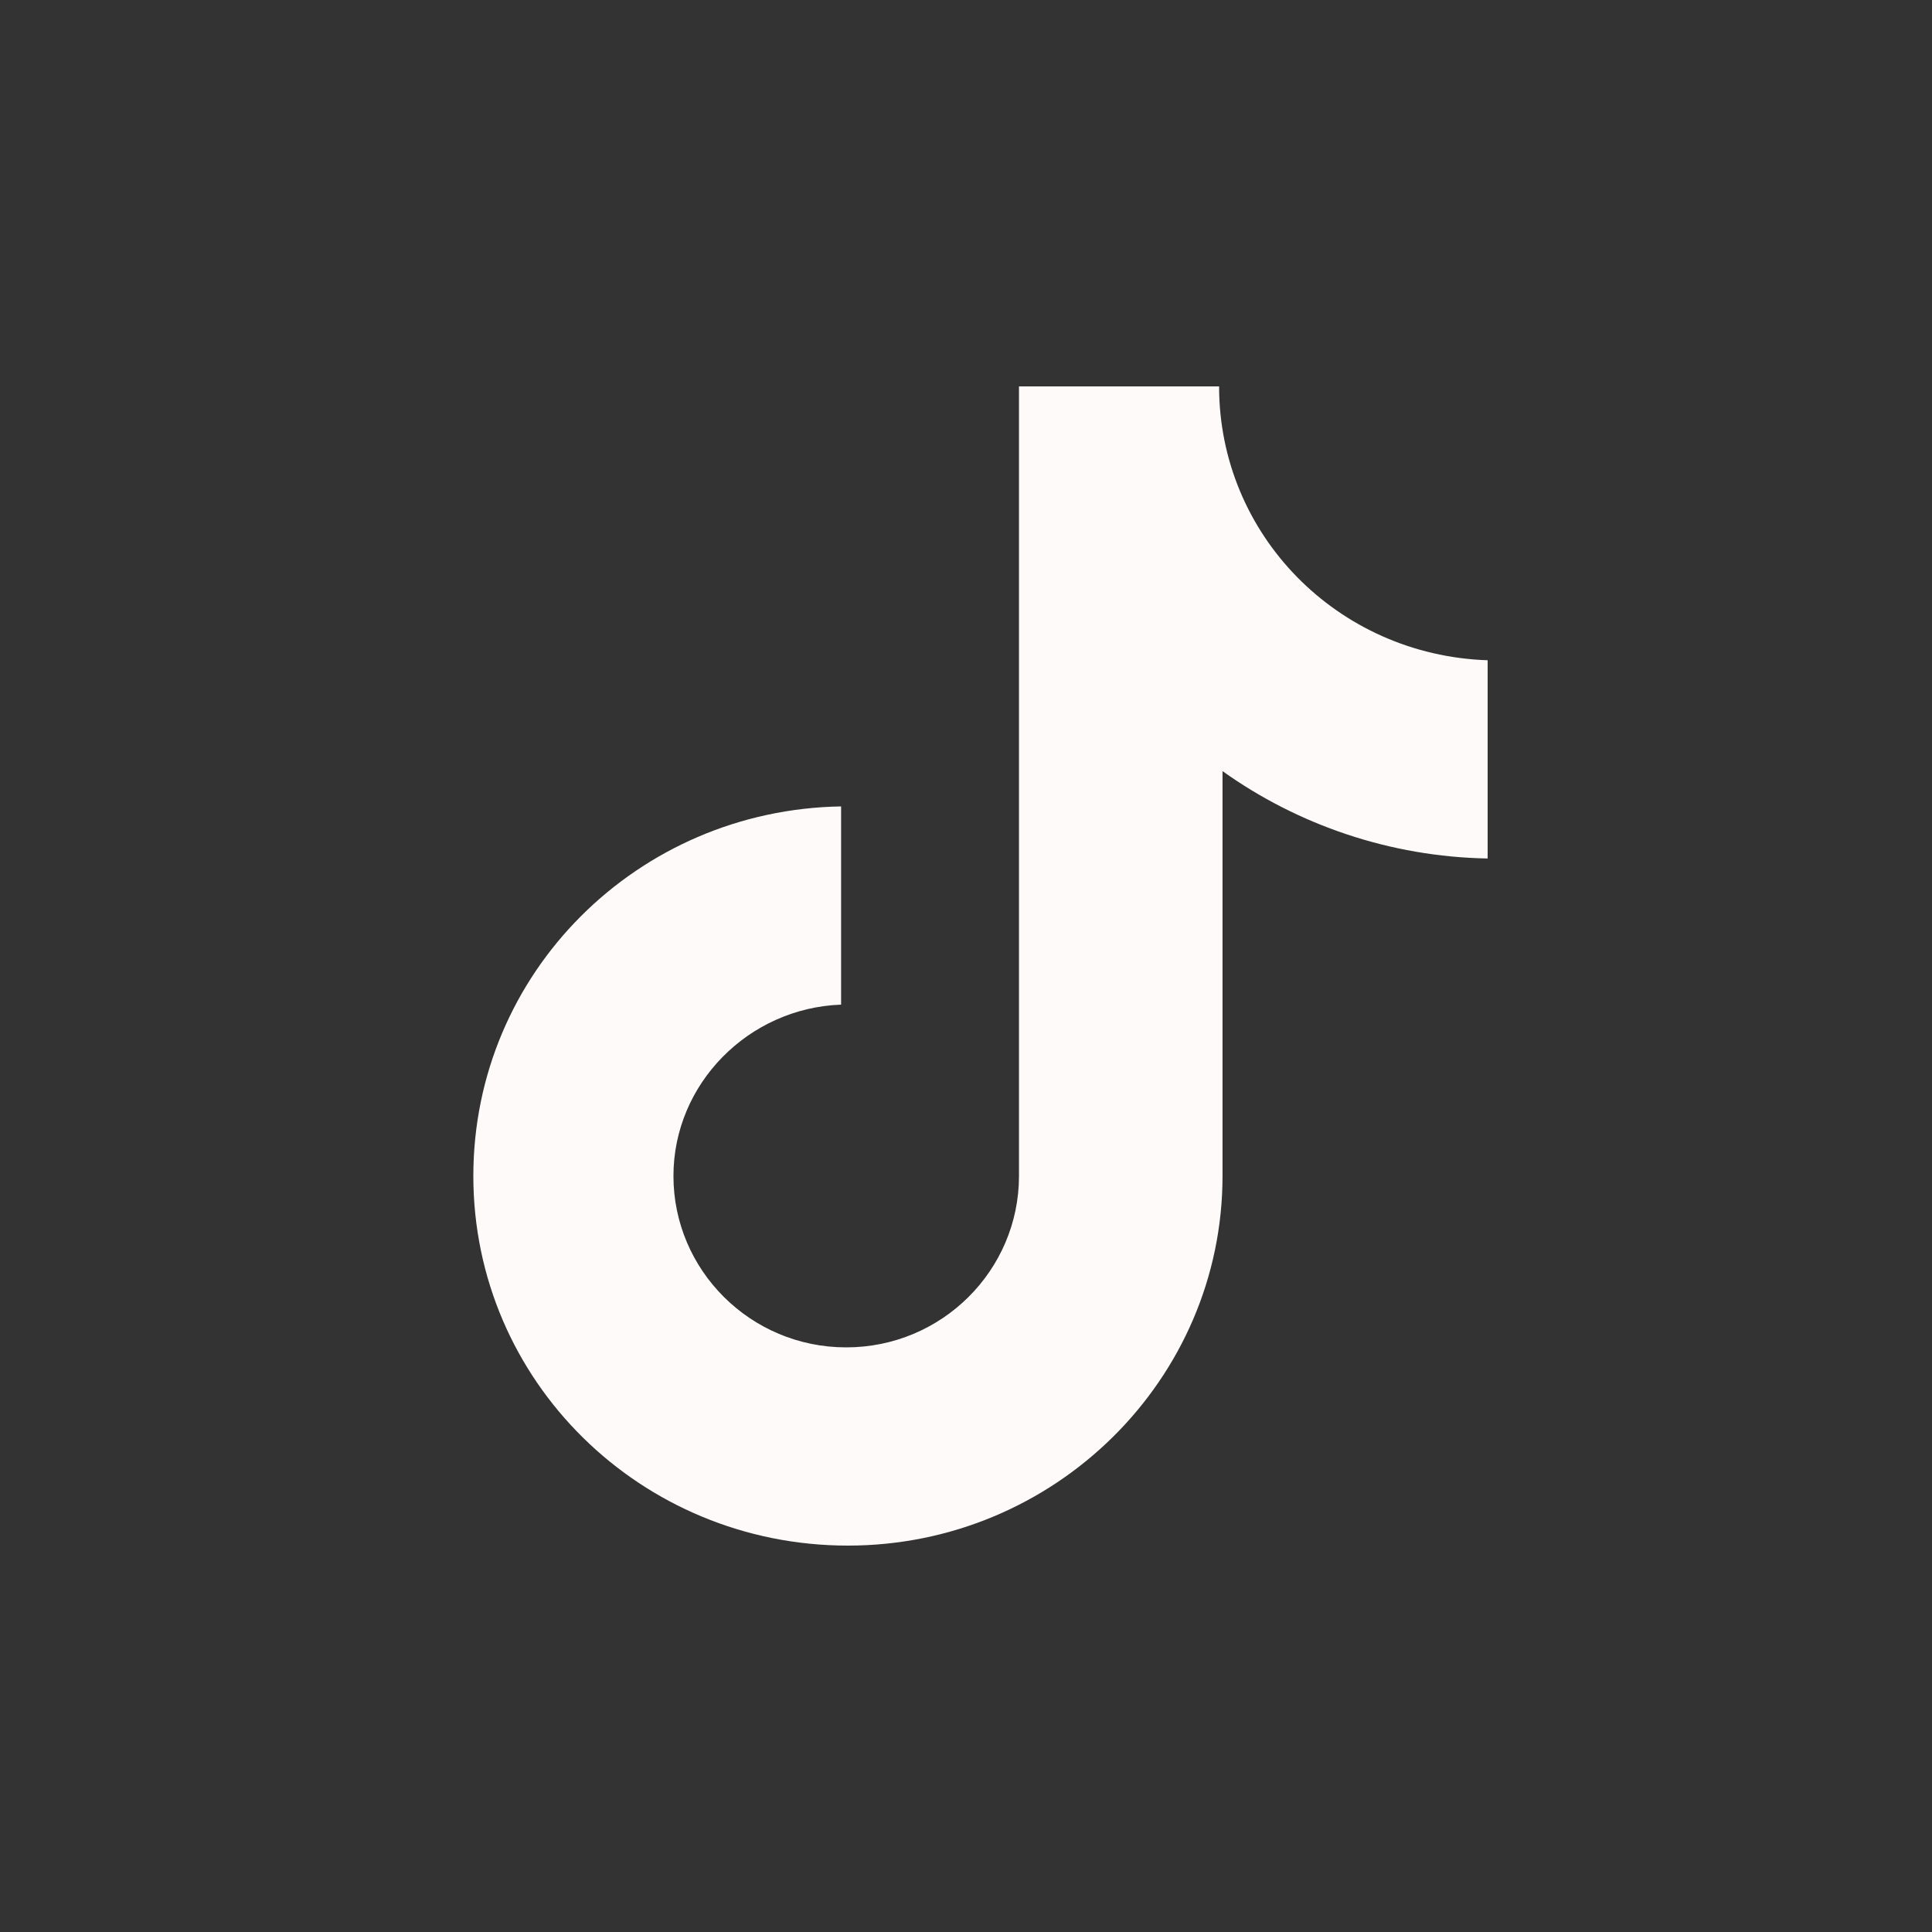 <svg width="40" height="40" viewBox="0 0 40 40" fill="none" xmlns="http://www.w3.org/2000/svg">
<rect x="0" y="0" width="40" height="40" fill="#333333" stroke="none"/>
<path d="M25.24 8H21.097V24.348C21.097 26.296 19.503 27.896 17.52 27.896C15.537 27.896 13.943 26.296 13.943 24.348C13.943 22.435 15.501 20.869 17.414 20.8V16.696C13.2 16.765 9.8 20.139 9.8 24.348C9.8 28.591 13.27 32 17.555 32C21.84 32 25.311 28.556 25.311 24.348V15.965C26.869 17.078 28.781 17.739 30.8 17.774V13.67C27.683 13.565 25.24 11.061 25.24 8Z" fill="#FFFAFA"/>
</svg>

